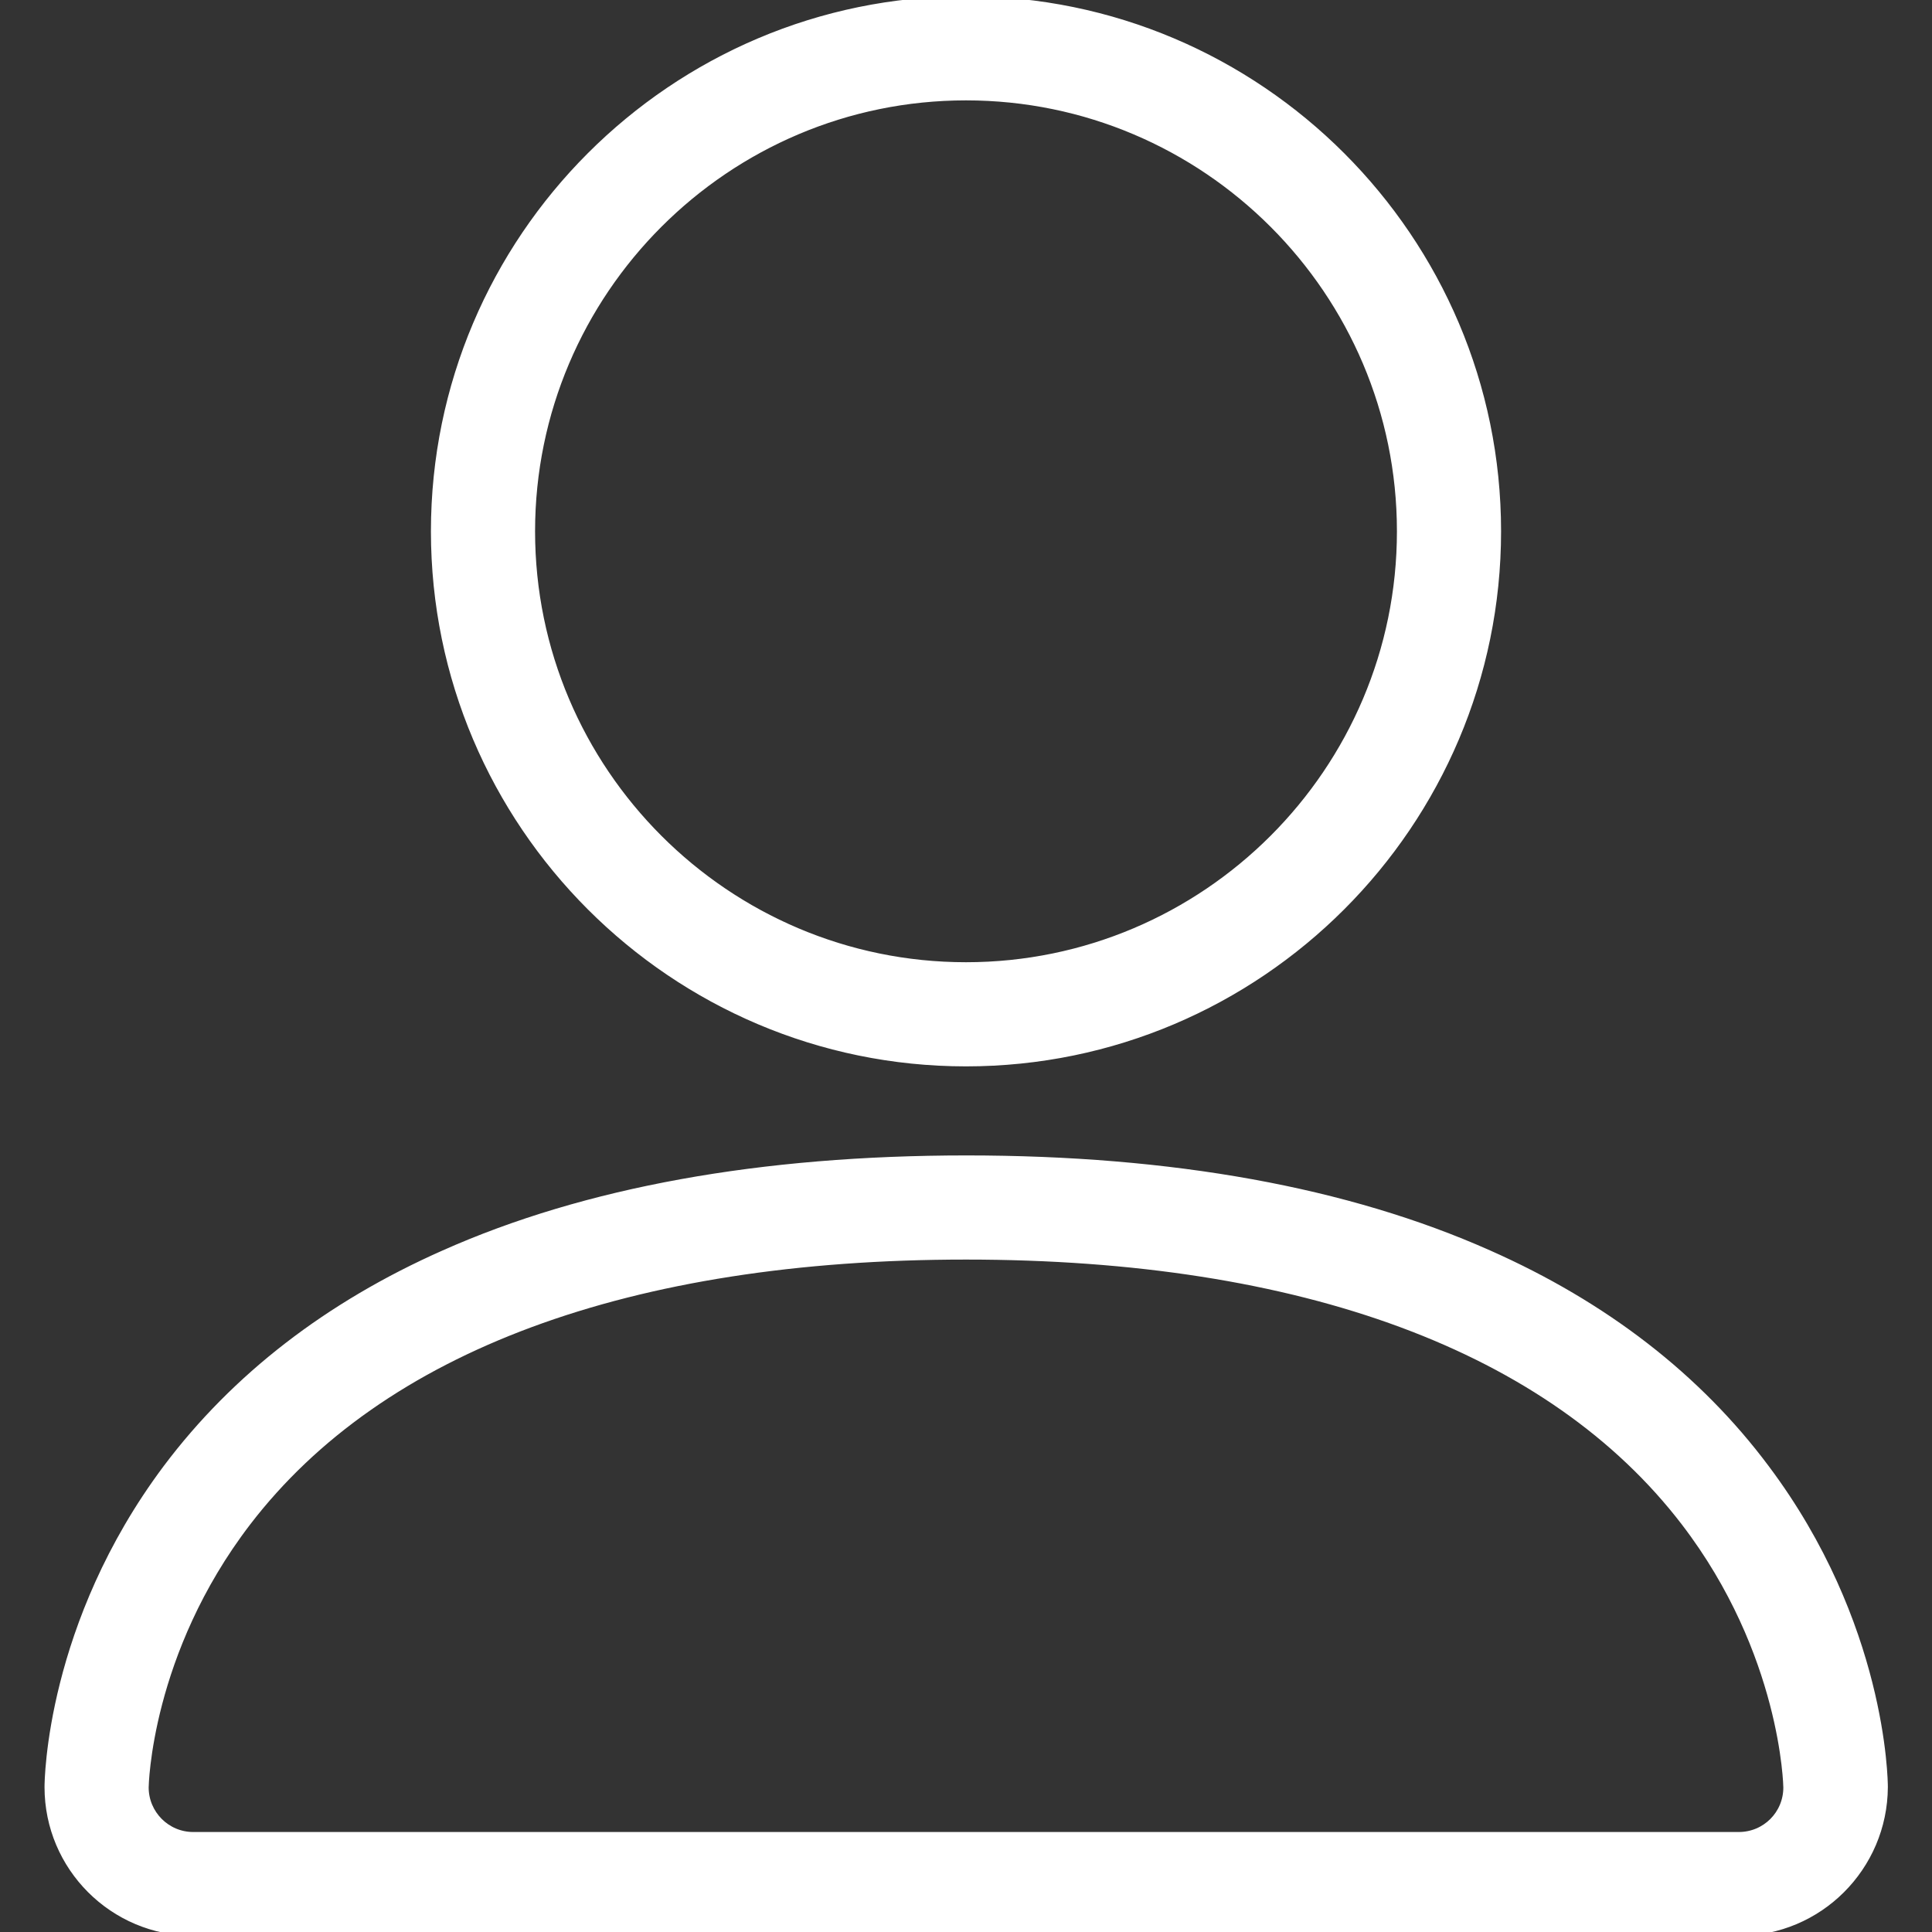 <?xml version="1.0" encoding="utf-8"?>
<!-- Generator: Adobe Illustrator 24.1.1, SVG Export Plug-In . SVG Version: 6.00 Build 0)  -->
<svg version="1.1" id="Layer_1" xmlns="http://www.w3.org/2000/svg" xmlns:xlink="http://www.w3.org/1999/xlink" x="0px" y="0px"
	 viewBox="0 0 512 512" style="enable-background:new 0 0 512 512;" xml:space="preserve" fill="white" stroke="white" stroke-width="2">
<rect x="0" y="0" width="512" height="512" fill="#333333" stroke="none"/>
<g>
	<path d="M256,281.6c-77.6,0-140.8-63.2-140.8-140.8S178.4,0,256,0s140.8,63.2,140.8,140.8S333.6,281.6,256,281.6z M256,25.6
		c-63.5,0-115.2,51.7-115.2,115.2S192.5,256,256,256s115.2-51.7,115.2-115.2S319.5,25.6,256,25.6z"/>
	<path d="M460.8,512H51.2c-21.2,0-38.4-17.2-38.4-38.4c0-1.7,0.4-43.1,31.4-84.5c18.1-24.1,42.8-43.2,73.5-56.8
		c37.5-16.7,84-25.1,138.4-25.1s100.9,8.4,138.4,25.1c30.7,13.6,55.4,32.7,73.4,56.8c31,41.3,31.4,82.7,31.4,84.5
		C499.2,494.8,482,512,460.8,512z M256,332.8c-89.3,0-155.1,24.4-190.5,70.6c-26.5,34.6-27.1,69.9-27.1,70.3c0,7,5.7,12.8,12.8,12.8
		h409.6c7.1,0,12.8-5.7,12.8-12.8c0-0.3-0.6-35.7-27.1-70.3C411.1,357.2,345.2,332.8,256,332.8z"/>
</g>
</svg>
